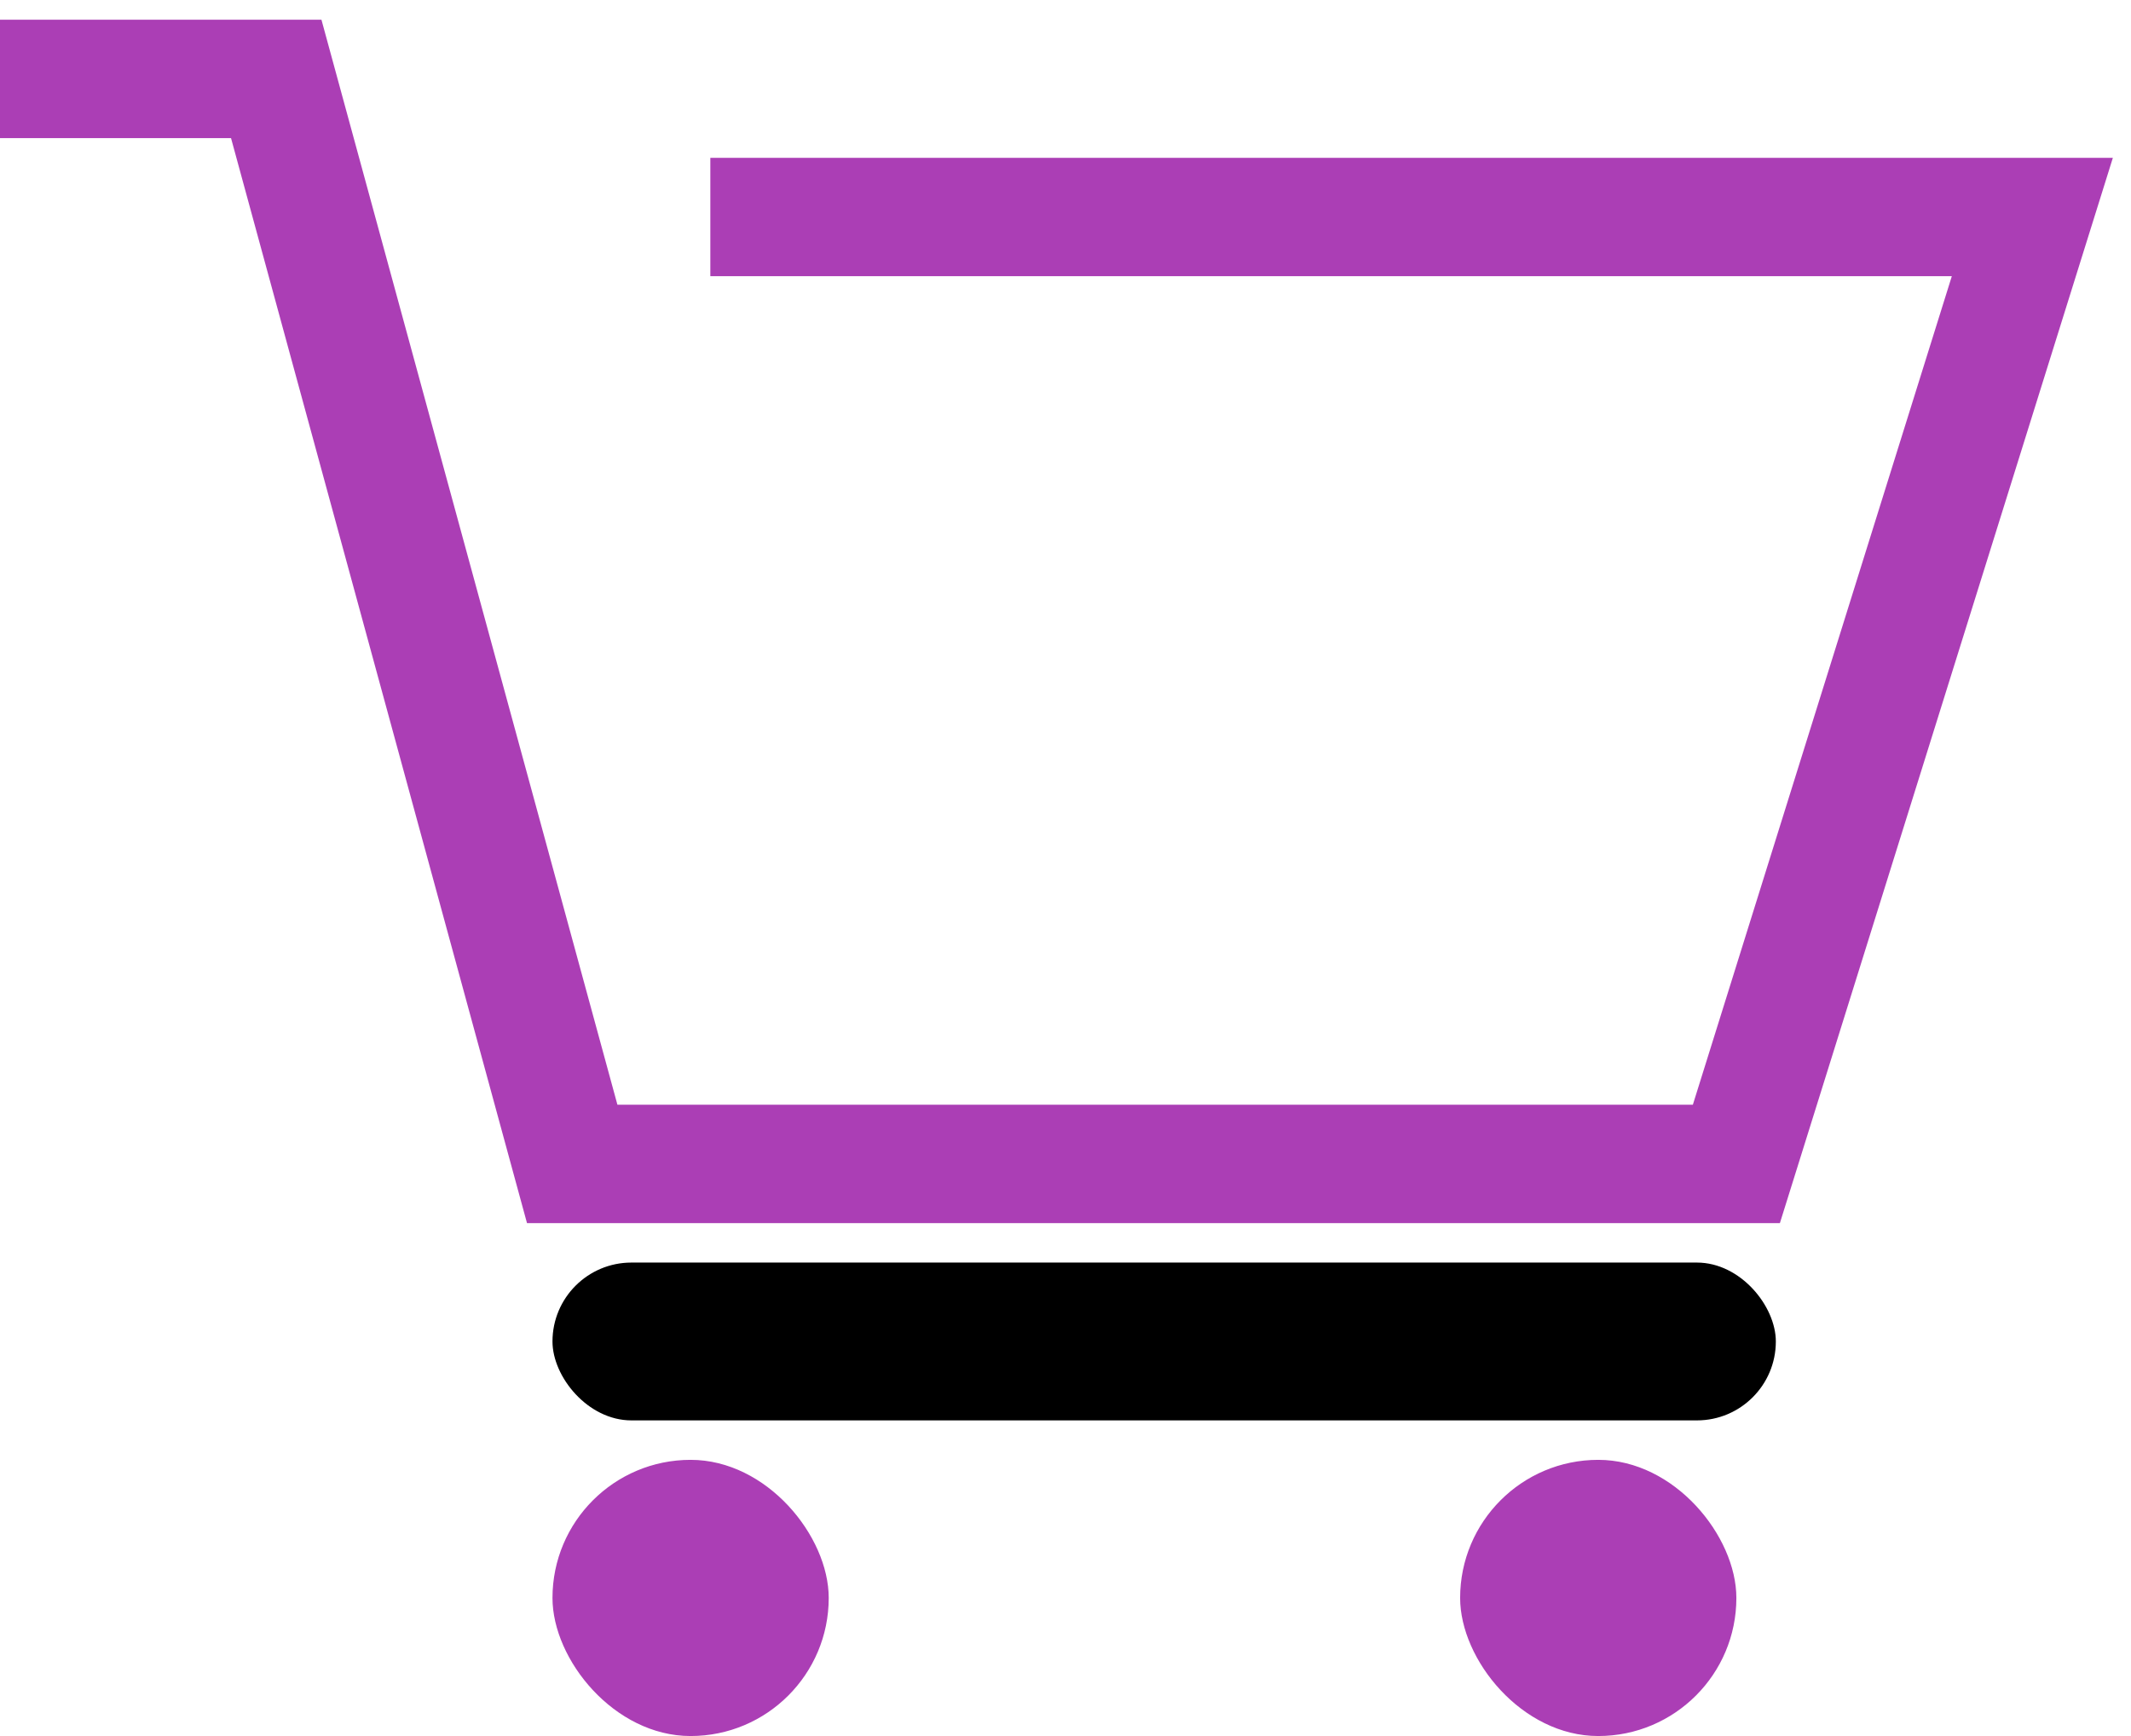 <svg width="54" height="44" viewBox="0 0 54 44" fill="none" xmlns="http://www.w3.org/2000/svg">
<path d="M0 2H7L14.5 29.5H44L51.5 5.5H18" stroke="#AB3EB5" stroke-width="3"/>
<rect x="14" y="32" width="31" height="4" rx="2" fill="black"/>
<rect x="14" y="37" width="7" height="7" rx="3.5" fill="#AB3EB5"/>
<rect x="37" y="37" width="7" height="7" rx="3.5" fill="#AB3EB5"/>
</svg>
